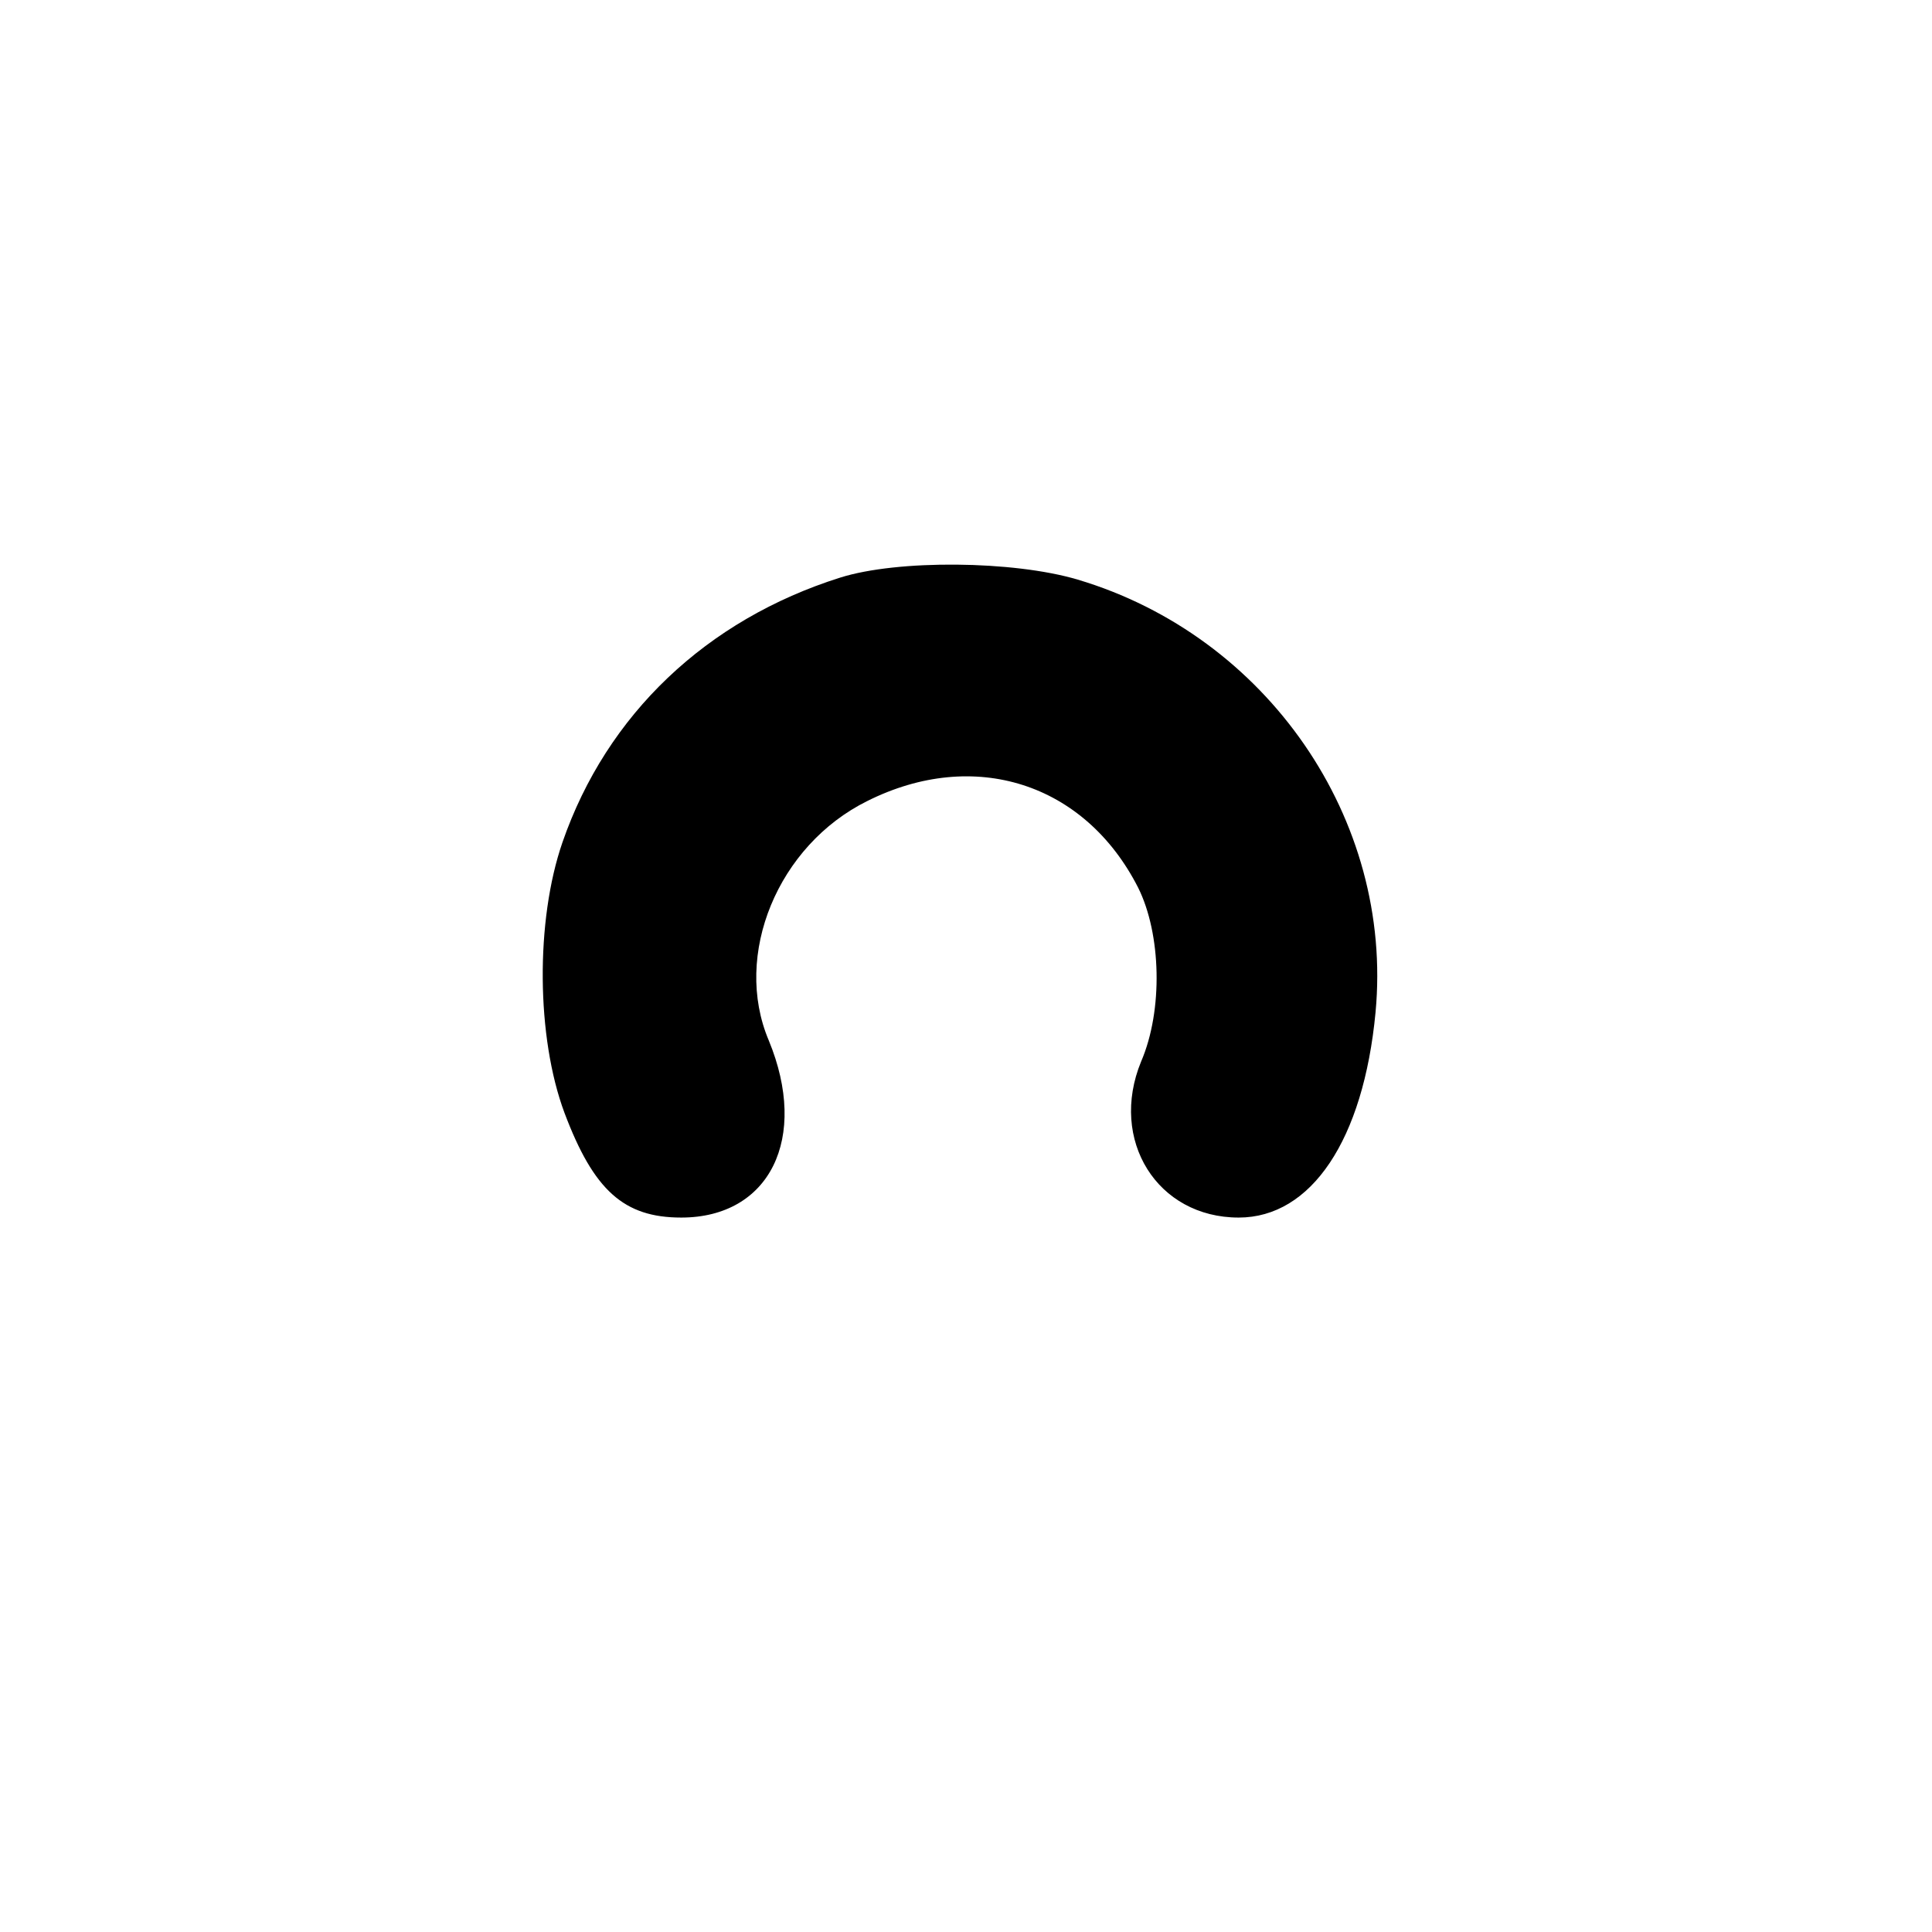 <?xml version="1.0" standalone="no"?>
<!DOCTYPE svg PUBLIC "-//W3C//DTD SVG 20010904//EN"
 "http://www.w3.org/TR/2001/REC-SVG-20010904/DTD/svg10.dtd">
<svg version="1.0" xmlns="http://www.w3.org/2000/svg"
 width="192pt" height="192pt" viewBox="0 0 192 192"
 preserveAspectRatio="xMidYMid meet">
<g transform="translate(0,192) scale(0.1,-0.1)"
fill="#000000" stroke="none">
811 c445 -92 729 -532 635 -987 -62 -301 -295 -546 -601 -630 -91 -26 -329
-26 -420 0 -291 80 -516 305 -596 596 -26 91 -26 329 0 420 120 433 542 692
982 601z"/>
<path d="M835 1346 c-133 -42 -232 -136 -276 -263 -27 -78 -26 -194 2 -269 29
-77 59 -104 116 -104 88 0 127 79 87 176 -36 85 9 194 98 238 106 53 216 18
269 -86 23 -46 25 -122 3 -173 -32 -78 16 -155 97 -155 72 0 124 77 136 204
18 192 -108 374 -296 430 -64 19 -179 20 -236 2z"/>
</g>
</svg>
